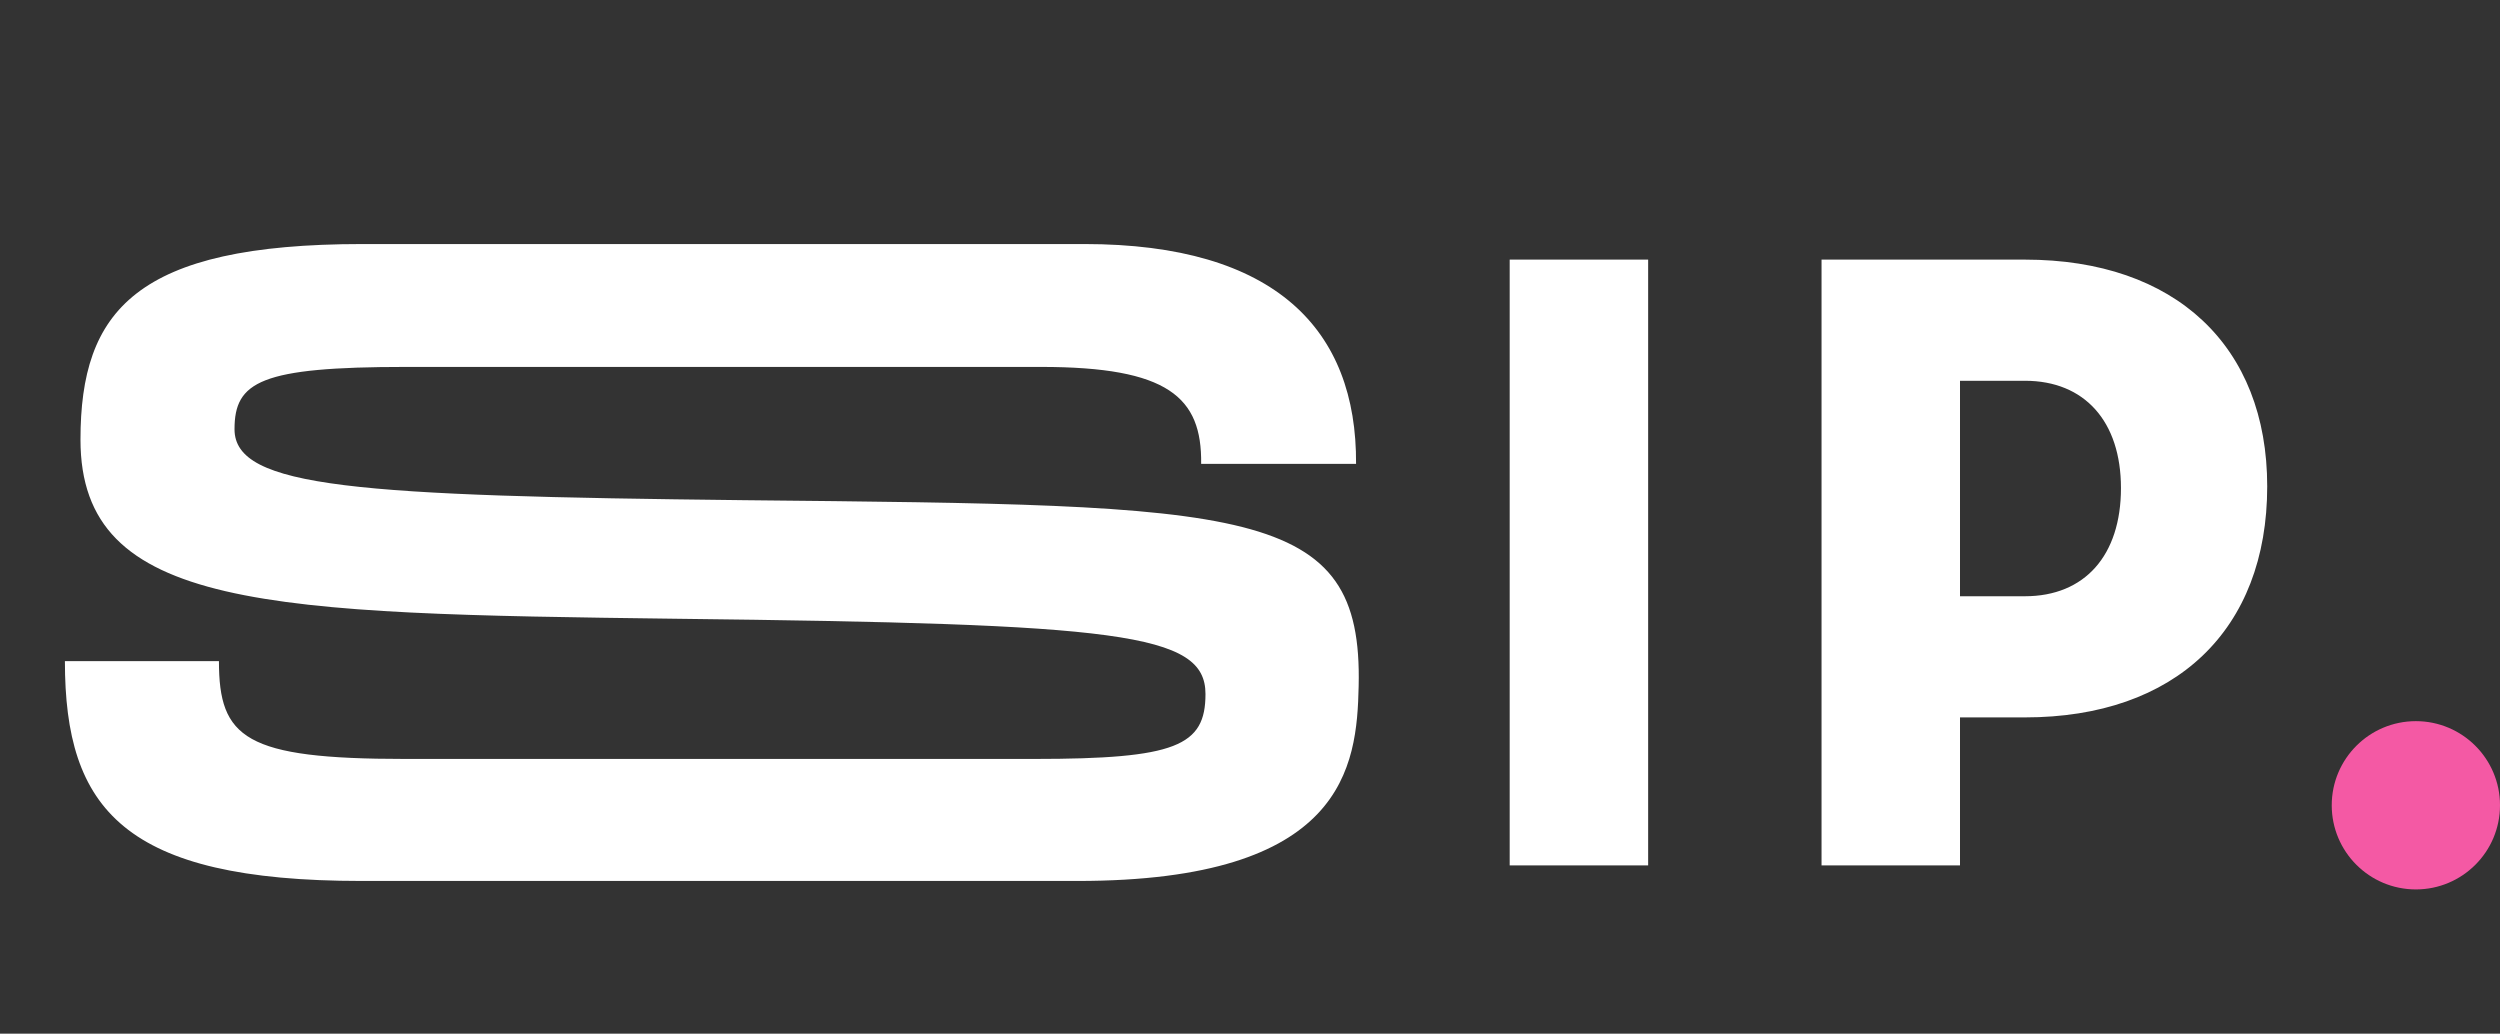 <svg width="104" height="43" viewBox="0 0 104 43" fill="none" xmlns="http://www.w3.org/2000/svg">
<rect x="0" y="0" width="104" height="43" fill="#333333" stroke="none"/>
<path d="M30.96 20.808C14.868 20.628 9.756 20.304 9.756 17.856C9.756 15.876 10.836 15.264 16.884 15.264H43.308C48.6 15.264 50.004 16.524 49.968 19.296H56.412C56.448 13.716 53.064 10.152 45.108 10.152H15.084C5.652 10.152 3.348 12.924 3.348 18.288C3.348 25.38 11.16 25.524 28.116 25.74C46.512 25.956 50.148 26.316 50.148 28.872C50.148 31.032 48.924 31.572 43.02 31.572H16.848C10.188 31.572 9.108 30.708 9.108 27.504H2.7C2.7 33.66 5.148 36.648 15.048 36.648H44.82C55.944 36.648 56.448 31.896 56.52 28.548C56.7 20.988 51.948 21.024 30.96 20.808ZM62.803 36H68.563V10.8H62.803V36ZM75.776 36H81.536V29.844H84.236C90.5 29.844 94.316 26.208 94.316 20.232C94.316 14.4 90.5 10.8 84.236 10.8H75.776V36ZM81.536 24.804V15.84H84.236C86.72 15.84 88.232 17.532 88.232 20.304C88.232 23.112 86.72 24.804 84.236 24.804H81.536Z" fill="white"/>
<circle cx="100.5" cy="33.5" r="3.5" fill="#F459A4"/>
</svg>
